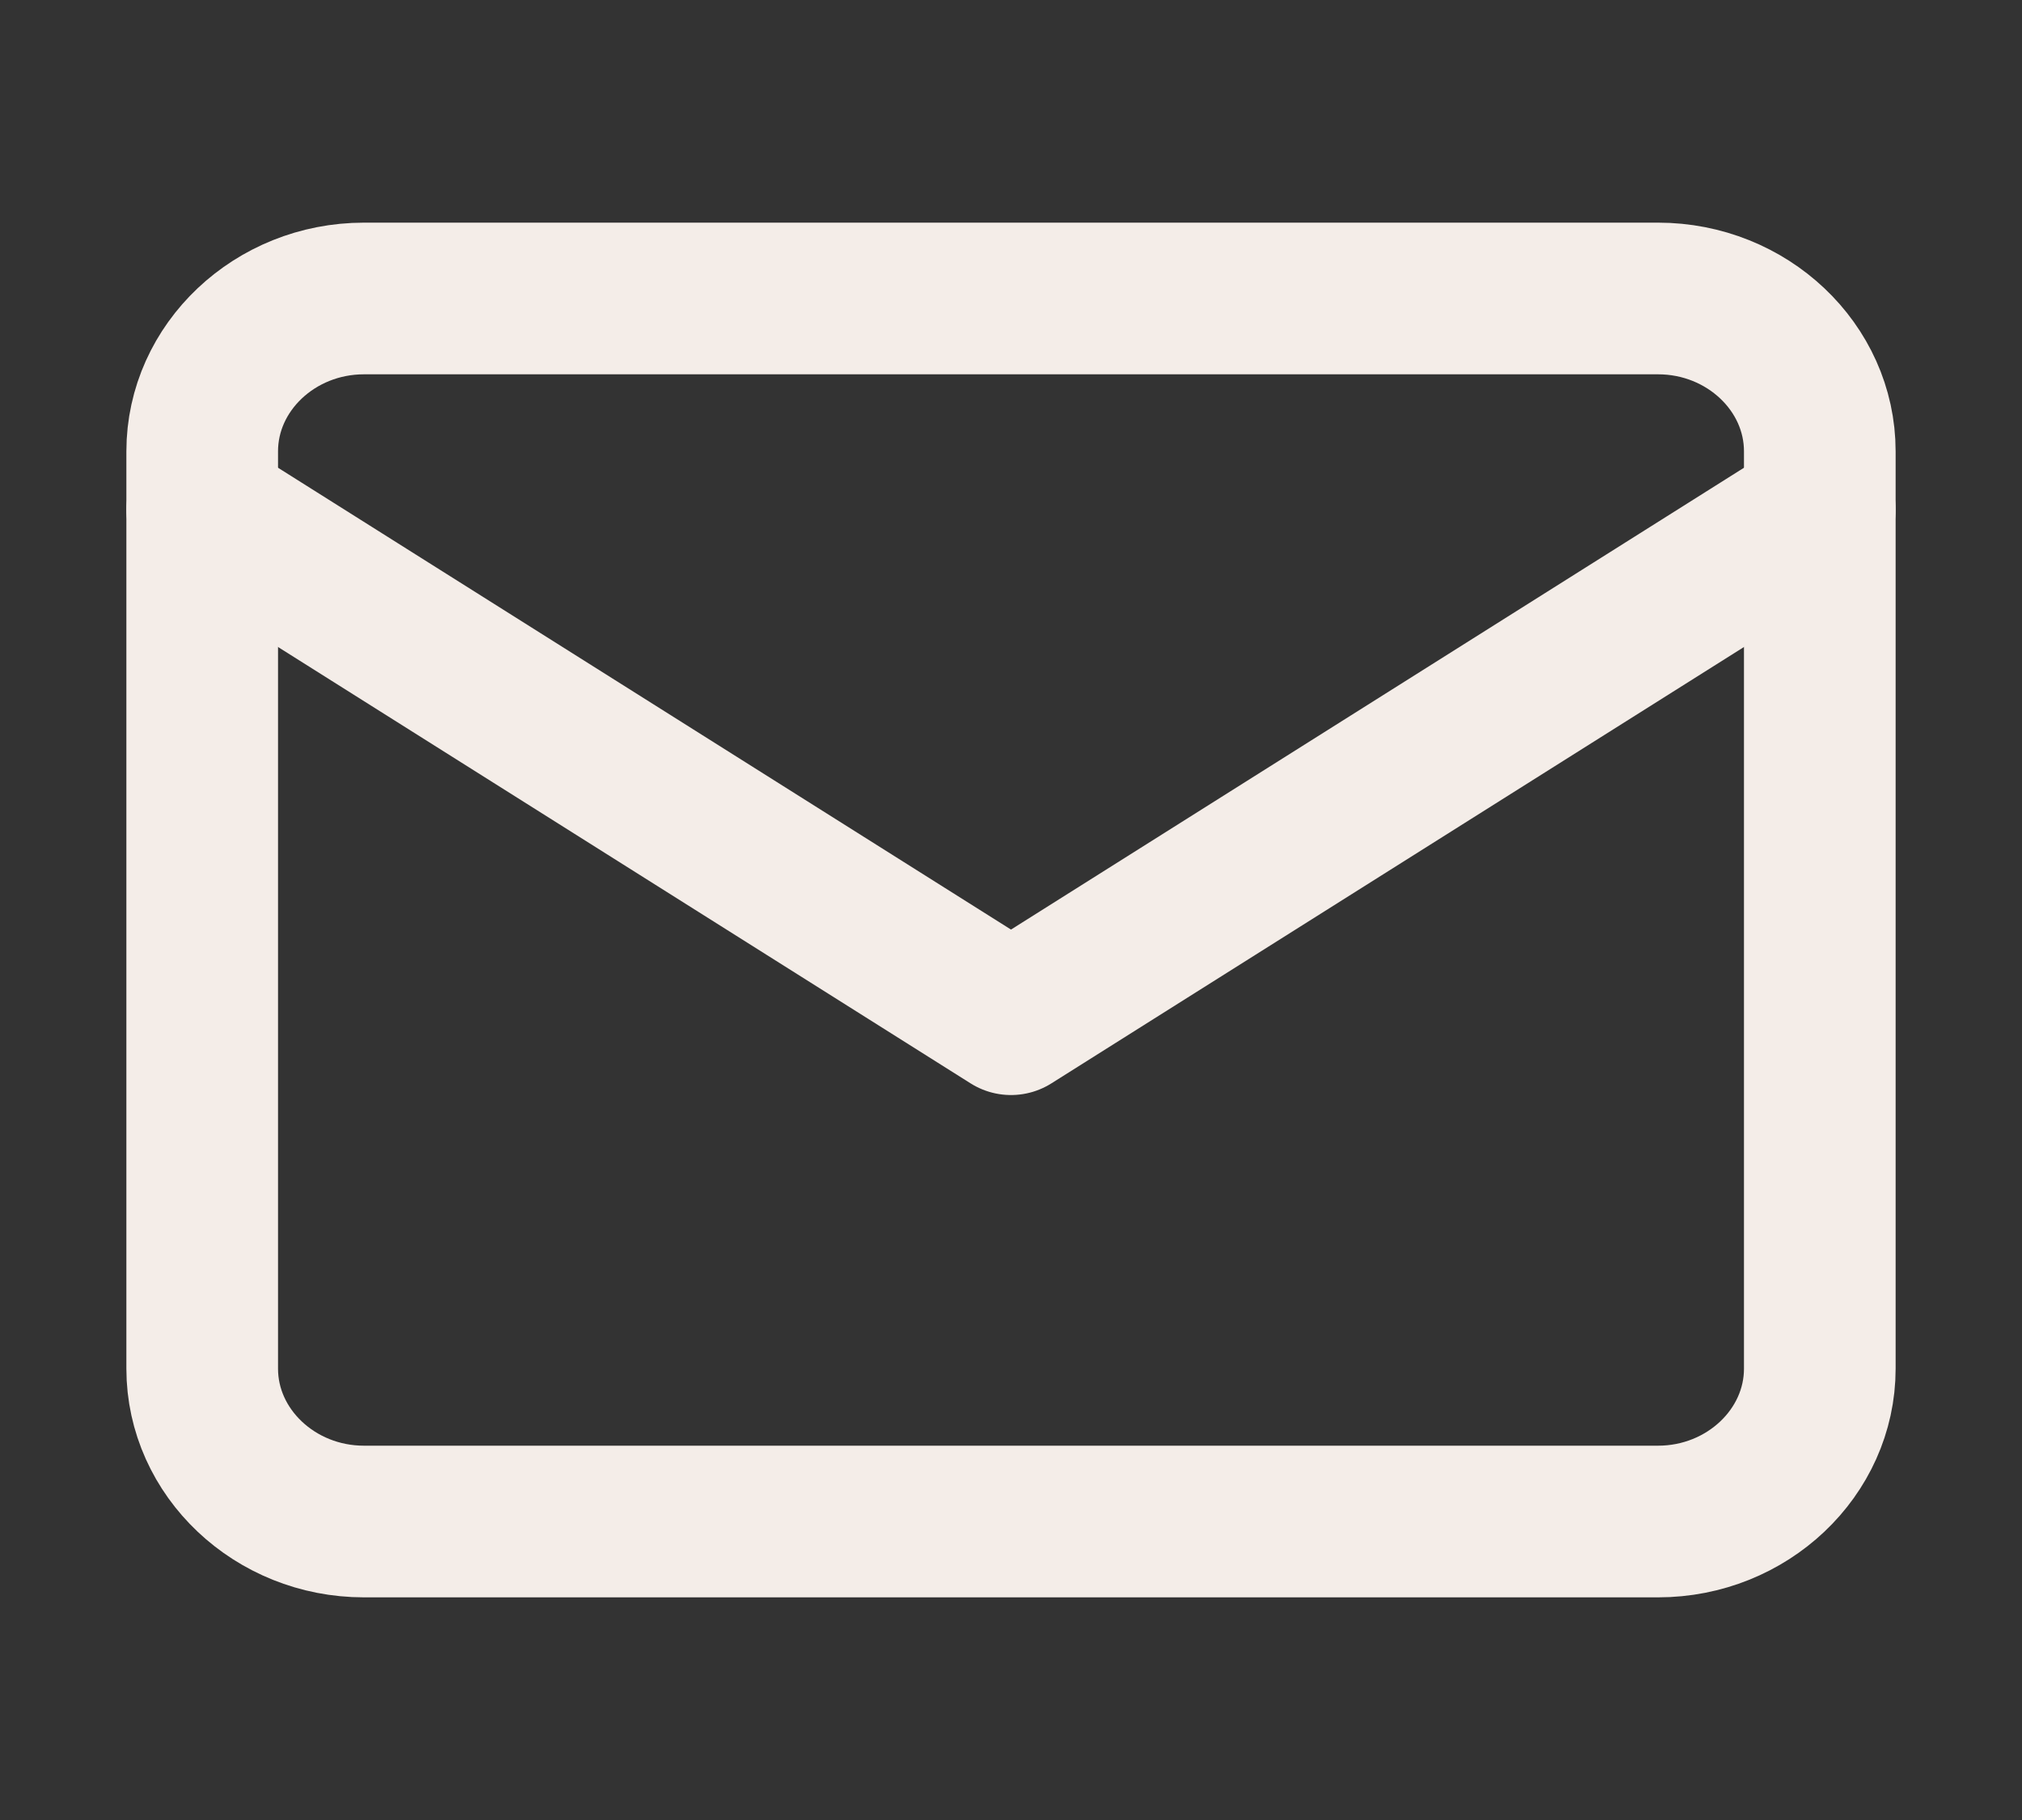 <svg width="20" height="18" viewBox="0 0 20 18" fill="none" xmlns="http://www.w3.org/2000/svg">
<rect x="0" y="0" width="20" height="18" fill="#333333" stroke="none"/>
<path d="M3.6 2.952H16.4C17.28 2.952 18 3.632 18 4.464V13.536C18 14.367 17.28 15.048 16.4 15.048H3.6C2.72 15.048 2 14.367 2 13.536V4.464C2 3.632 2.72 2.952 3.6 2.952Z" stroke="#F4EDE8" stroke-width="1.5" stroke-linecap="round" stroke-linejoin="round"/>
<path d="M18 5.04L10 10.08L2 5.04" stroke="#F4EDE8" stroke-width="1.5" stroke-linecap="round" stroke-linejoin="round"/>
</svg>
